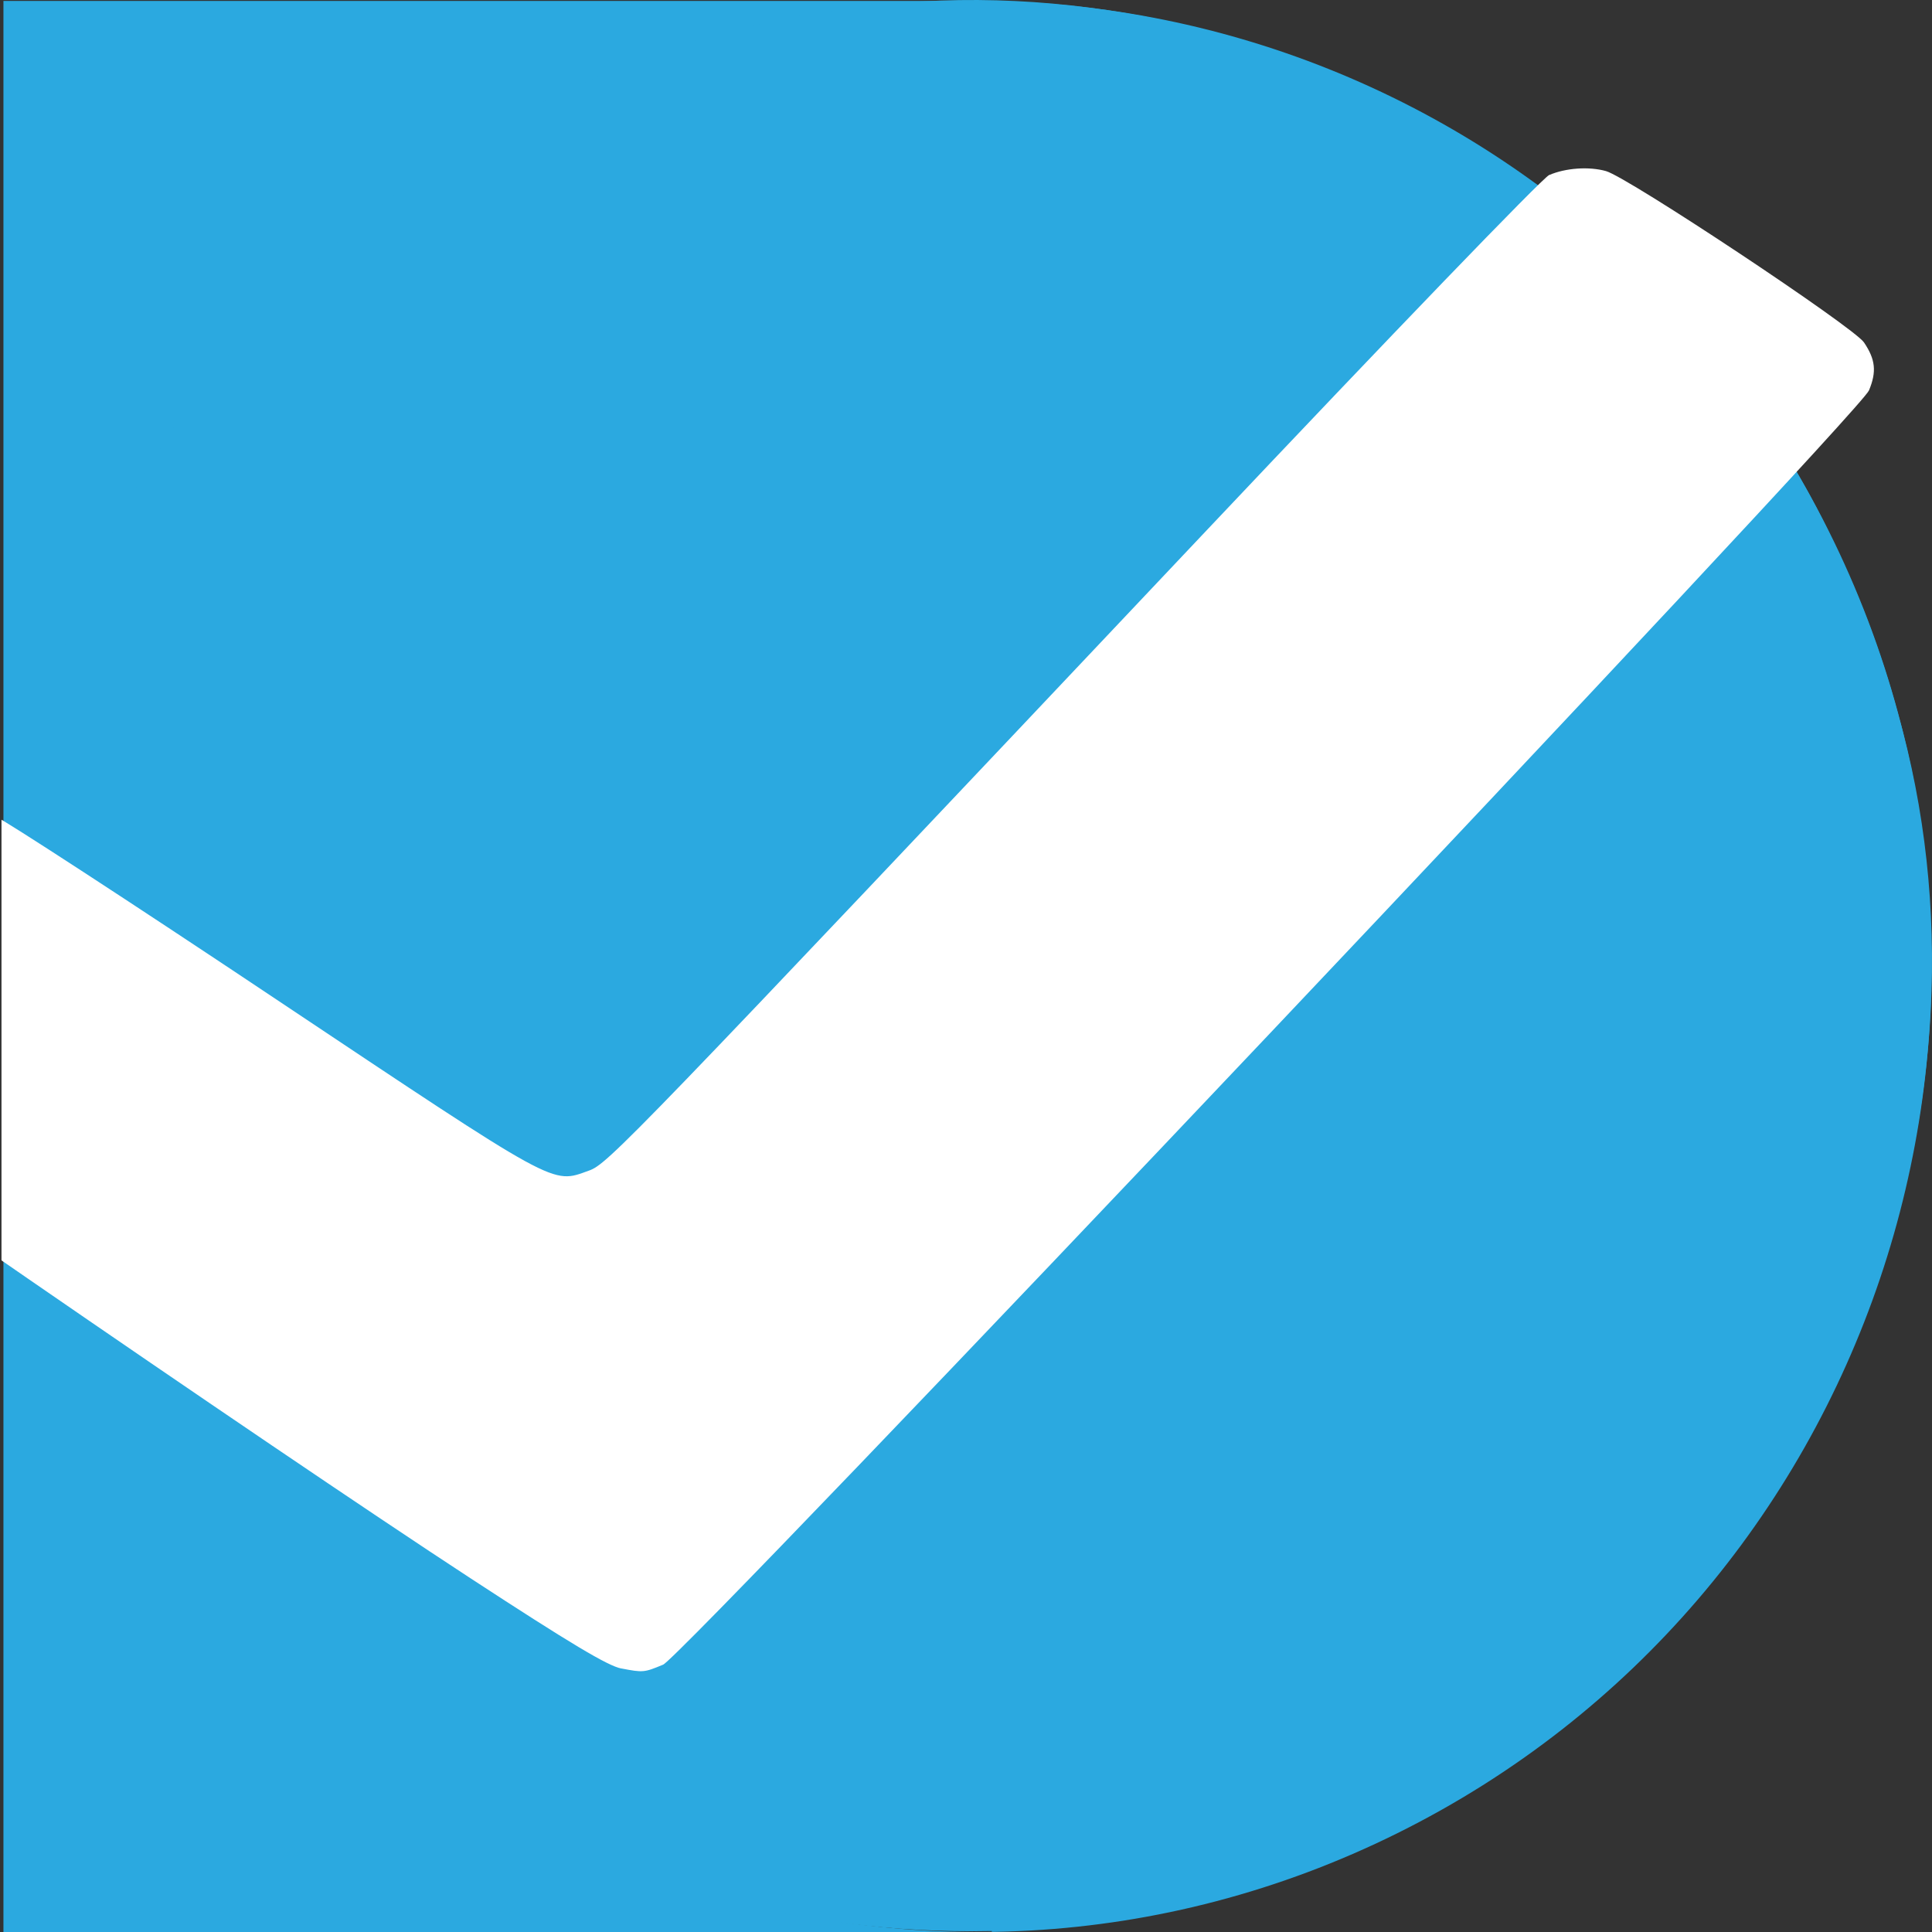 <svg xmlns="http://www.w3.org/2000/svg" width="500" height="500" viewBox="0 0 500 500"><rect x="0" y="0" width="500" height="500" fill="#333333" stroke="none"/><defs><clipPath id="a"><path style="isolation:auto;mix-blend-mode:normal" fill="#b3b3b3" stroke-linecap="round" stroke-linejoin="round" stroke-width="4" d="M299.59 94.231h72.986v83.552h-72.986z" color="#000" overflow="visible" solid-color="#000000"/></clipPath><clipPath id="b"><path fill="#fff" d="M320.639 154.571c-.456-.087-1.717-.843-5.124-3.075-6.796-4.453-24.85-16.936-25.163-17.4-.352-.521-.402-.975-.171-1.569.218-.561 6.338-6.52 7.07-6.883.656-.326 1.476-.368 2.121-.109.307.124 4.561 2.903 9.452 6.177 9.758 6.532 9.438 6.355 10.714 5.898.645-.231 1.24-.85 20.932-21.765 6.298-6.689 11.452-12.053 11.673-12.149.562-.243 1.355-.299 1.933-.136.75.211 8.406 5.311 8.761 5.836.391.58.435.997.17 1.636-.333.803-40.247 43.114-40.948 43.407-.646.27-.679.273-1.421.13z" clip-path="url(#a)" transform="translate(-80.098)"/></clipPath></defs><path style="isolation:auto;mix-blend-mode:normal" fill="#2ba9e0" d="M.89.242h255.782V500H.89zM474.606 140.117c-60.028-123.86-207.98-175.048-330.383-114.305C21.819 86.554-28.767 236.266 31.262 360.125c60.028 123.86 207.98 175.048 330.383 114.305 122.404-60.742 172.99-210.454 112.961-334.314z" color="#000" overflow="visible" solid-color="#000000"/><path fill="#2ba9e0" d="M474.445 140.117C430.05 45.663 322.112-12.597 219.229 2.322c-97.962 11.778-184.456 87.623-208.17 184.19-27.907 99.868 15.093 213.885 101.204 270.678 81.632 57.022 197.157 56.731 278.627-.318 86.45-57.244 128.788-172.281 100.271-272.331-4.153-15.297-9.77-30.189-16.716-44.425z"/><g fill="#fff" clip-path="url(#b)" transform="matrix(7.621 0 0 7.597 -1672.36 -742.468)"><path d="M281.686 115.892c-7.973-16.303-27.622-23.041-43.879-15.046-16.257 7.995-22.975 27.701-15.003 44.004 7.972 16.303 27.622 23.041 43.879 15.045 16.257-7.995 22.975-27.701 15.003-44.004z"/><path style="isolation:auto;mix-blend-mode:normal" d="M219.565 97.481h33.564v65.78h-33.564z" color="#000" overflow="visible" solid-color="#000000"/></g></svg>